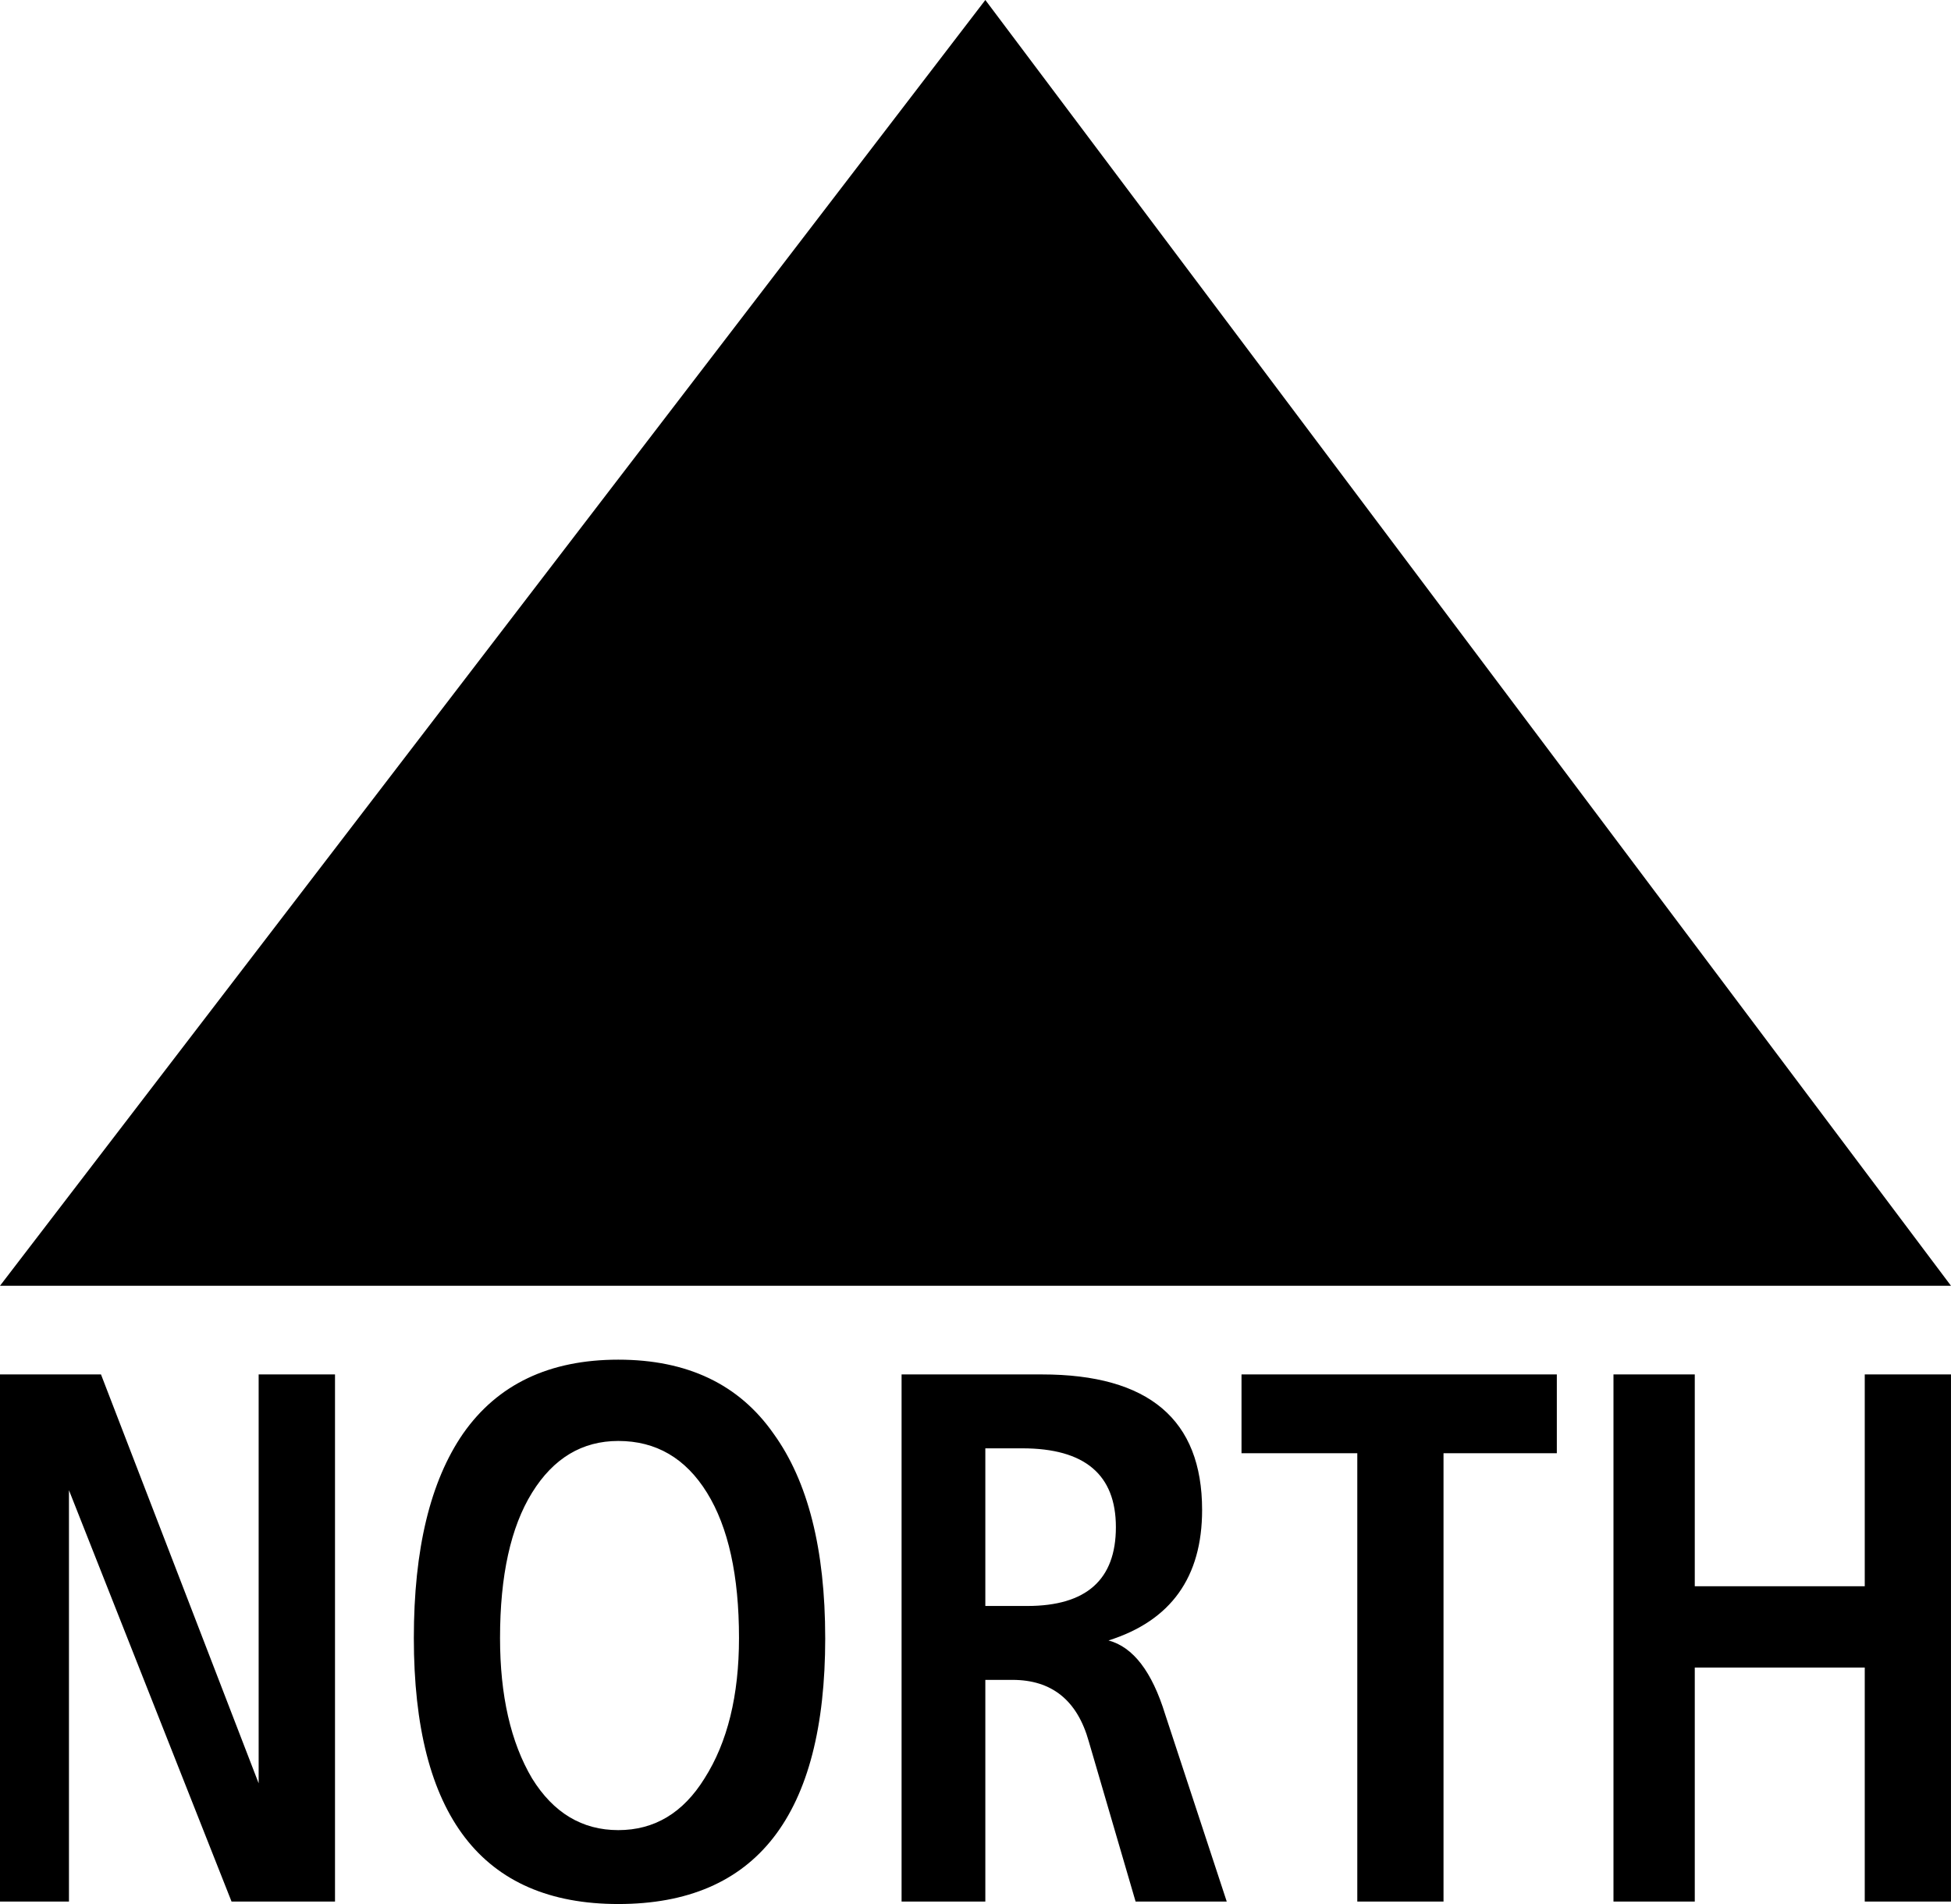 <?xml version="1.0" encoding="UTF-8" standalone="no"?>
<!-- Created with Inkscape (http://www.inkscape.org/) -->

<svg
   xmlns:dc="http://purl.org/dc/elements/1.1/"
   xmlns:cc="http://creativecommons.org/ns#"
   xmlns:rdf="http://www.w3.org/1999/02/22-rdf-syntax-ns#"
   xmlns:svg="http://www.w3.org/2000/svg"
   xmlns="http://www.w3.org/2000/svg"
   xmlns:sodipodi="http://sodipodi.sourceforge.net/DTD/sodipodi-0.dtd"
   xmlns:inkscape="http://www.inkscape.org/namespaces/inkscape"
   width="97.093mm"
   height="94.763mm"
   viewBox="0 0 97.093 94.763"
   version="1.1"
   id="svg845"
   inkscape:version="0.92.3 (2405546, 2018-03-11)"
   sodipodi:docname="esri_north_102_b.svg">
  <defs
     id="defs839" />
  <sodipodi:namedview
     id="base"
     pagecolor="#ffffff"
     bordercolor="#666666"
     borderopacity="1.0"
     inkscape:pageopacity="0.0"
     inkscape:pageshadow="2"
     inkscape:zoom="0.97458821"
     inkscape:cx="173.16514"
     inkscape:cy="191.45653"
     inkscape:document-units="mm"
     inkscape:current-layer="text1587"
     showgrid="false"
     inkscape:window-width="1366"
     inkscape:window-height="745"
     inkscape:window-x="0"
     inkscape:window-y="23"
     inkscape:window-maximized="1"
     fit-margin-top="0"
     fit-margin-left="0"
     fit-margin-right="0"
     fit-margin-bottom="0"
     showguides="true"
     inkscape:guide-bbox="true" />
  <g
     inkscape:label="Camada 1"
     inkscape:groupmode="layer"
     id="layer1"
     transform="translate(-0.46,-200.165)">
    <g
       aria-label="2"
       style="font-style:normal;font-weight:normal;font-size:124.428px;line-height:1.25;font-family:sans-serif;letter-spacing:0px;word-spacing:0px;fill:#000000;fill-opacity:1;stroke:none;stroke-width:5.184"
       id="text1587">
      <g
         aria-label="N"
         style="font-style:normal;font-weight:normal;font-size:122.592px;line-height:1.25;font-family:sans-serif;letter-spacing:0px;word-spacing:0px;fill:#000000;fill-opacity:1;stroke:none;stroke-width:26.482"
         id="text1792">
        <path
           d="M 97.552,264.158 H 0.46 L 49.496,200.165 Z M 17.132,294.806 H 11.983 L 3.892,274.333 v 20.473 H 0.46 V 268.571 H 5.486 l 7.846,20.35 v -20.35 h 3.8 z m 24.396,-13.117 q 0,13.24 -10.298,13.24 -10.175,0 -10.175,-13.24 0,-6.62 2.452,-10.175 2.574,-3.678 7.723,-3.678 5.149,0 7.723,3.678 2.574,3.555 2.574,10.175 z m -4.291,0 q 0,-4.658 -1.594,-7.233 -1.594,-2.574 -4.413,-2.574 -2.697,0 -4.291,2.574 -1.594,2.574 -1.594,7.233 0,4.291 1.594,6.988 1.594,2.574 4.291,2.574 2.697,0 4.291,-2.574 1.716,-2.697 1.716,-6.988 z m 24.273,13.117 h -4.536 l -2.329,-7.968 q -0.858,-3.065 -3.8,-3.065 h -1.349 v 11.033 h -4.168 v -26.235 h 6.988 q 7.968,0 7.968,6.743 0,5.026 -4.658,6.497 1.839,0.49 2.82,3.678 z m -5.517,-18.634 q 0,-3.923 -4.658,-3.923 h -1.839 v 7.846 h 2.084 q 4.413,0 4.413,-3.923 z m 21.944,-3.678 h -5.639 v 22.312 h -4.291 v -22.312 h -5.762 v -3.923 h 15.692 z m 19.615,22.312 h -4.291 v -11.646 h -8.459 v 11.646 h -4.046 v -26.235 h 4.046 v 10.543 h 8.459 v -10.543 h 4.291 z"
           style="font-style:normal;font-variant:normal;font-weight:normal;font-stretch:normal;font-family:'ESRI North';-inkscape-font-specification:'ESRI North, ';stroke-width:26.482"
           id="path4065"
           inkscape:connector-curvature="0" />
      </g>
    </g>
  </g>
</svg>
